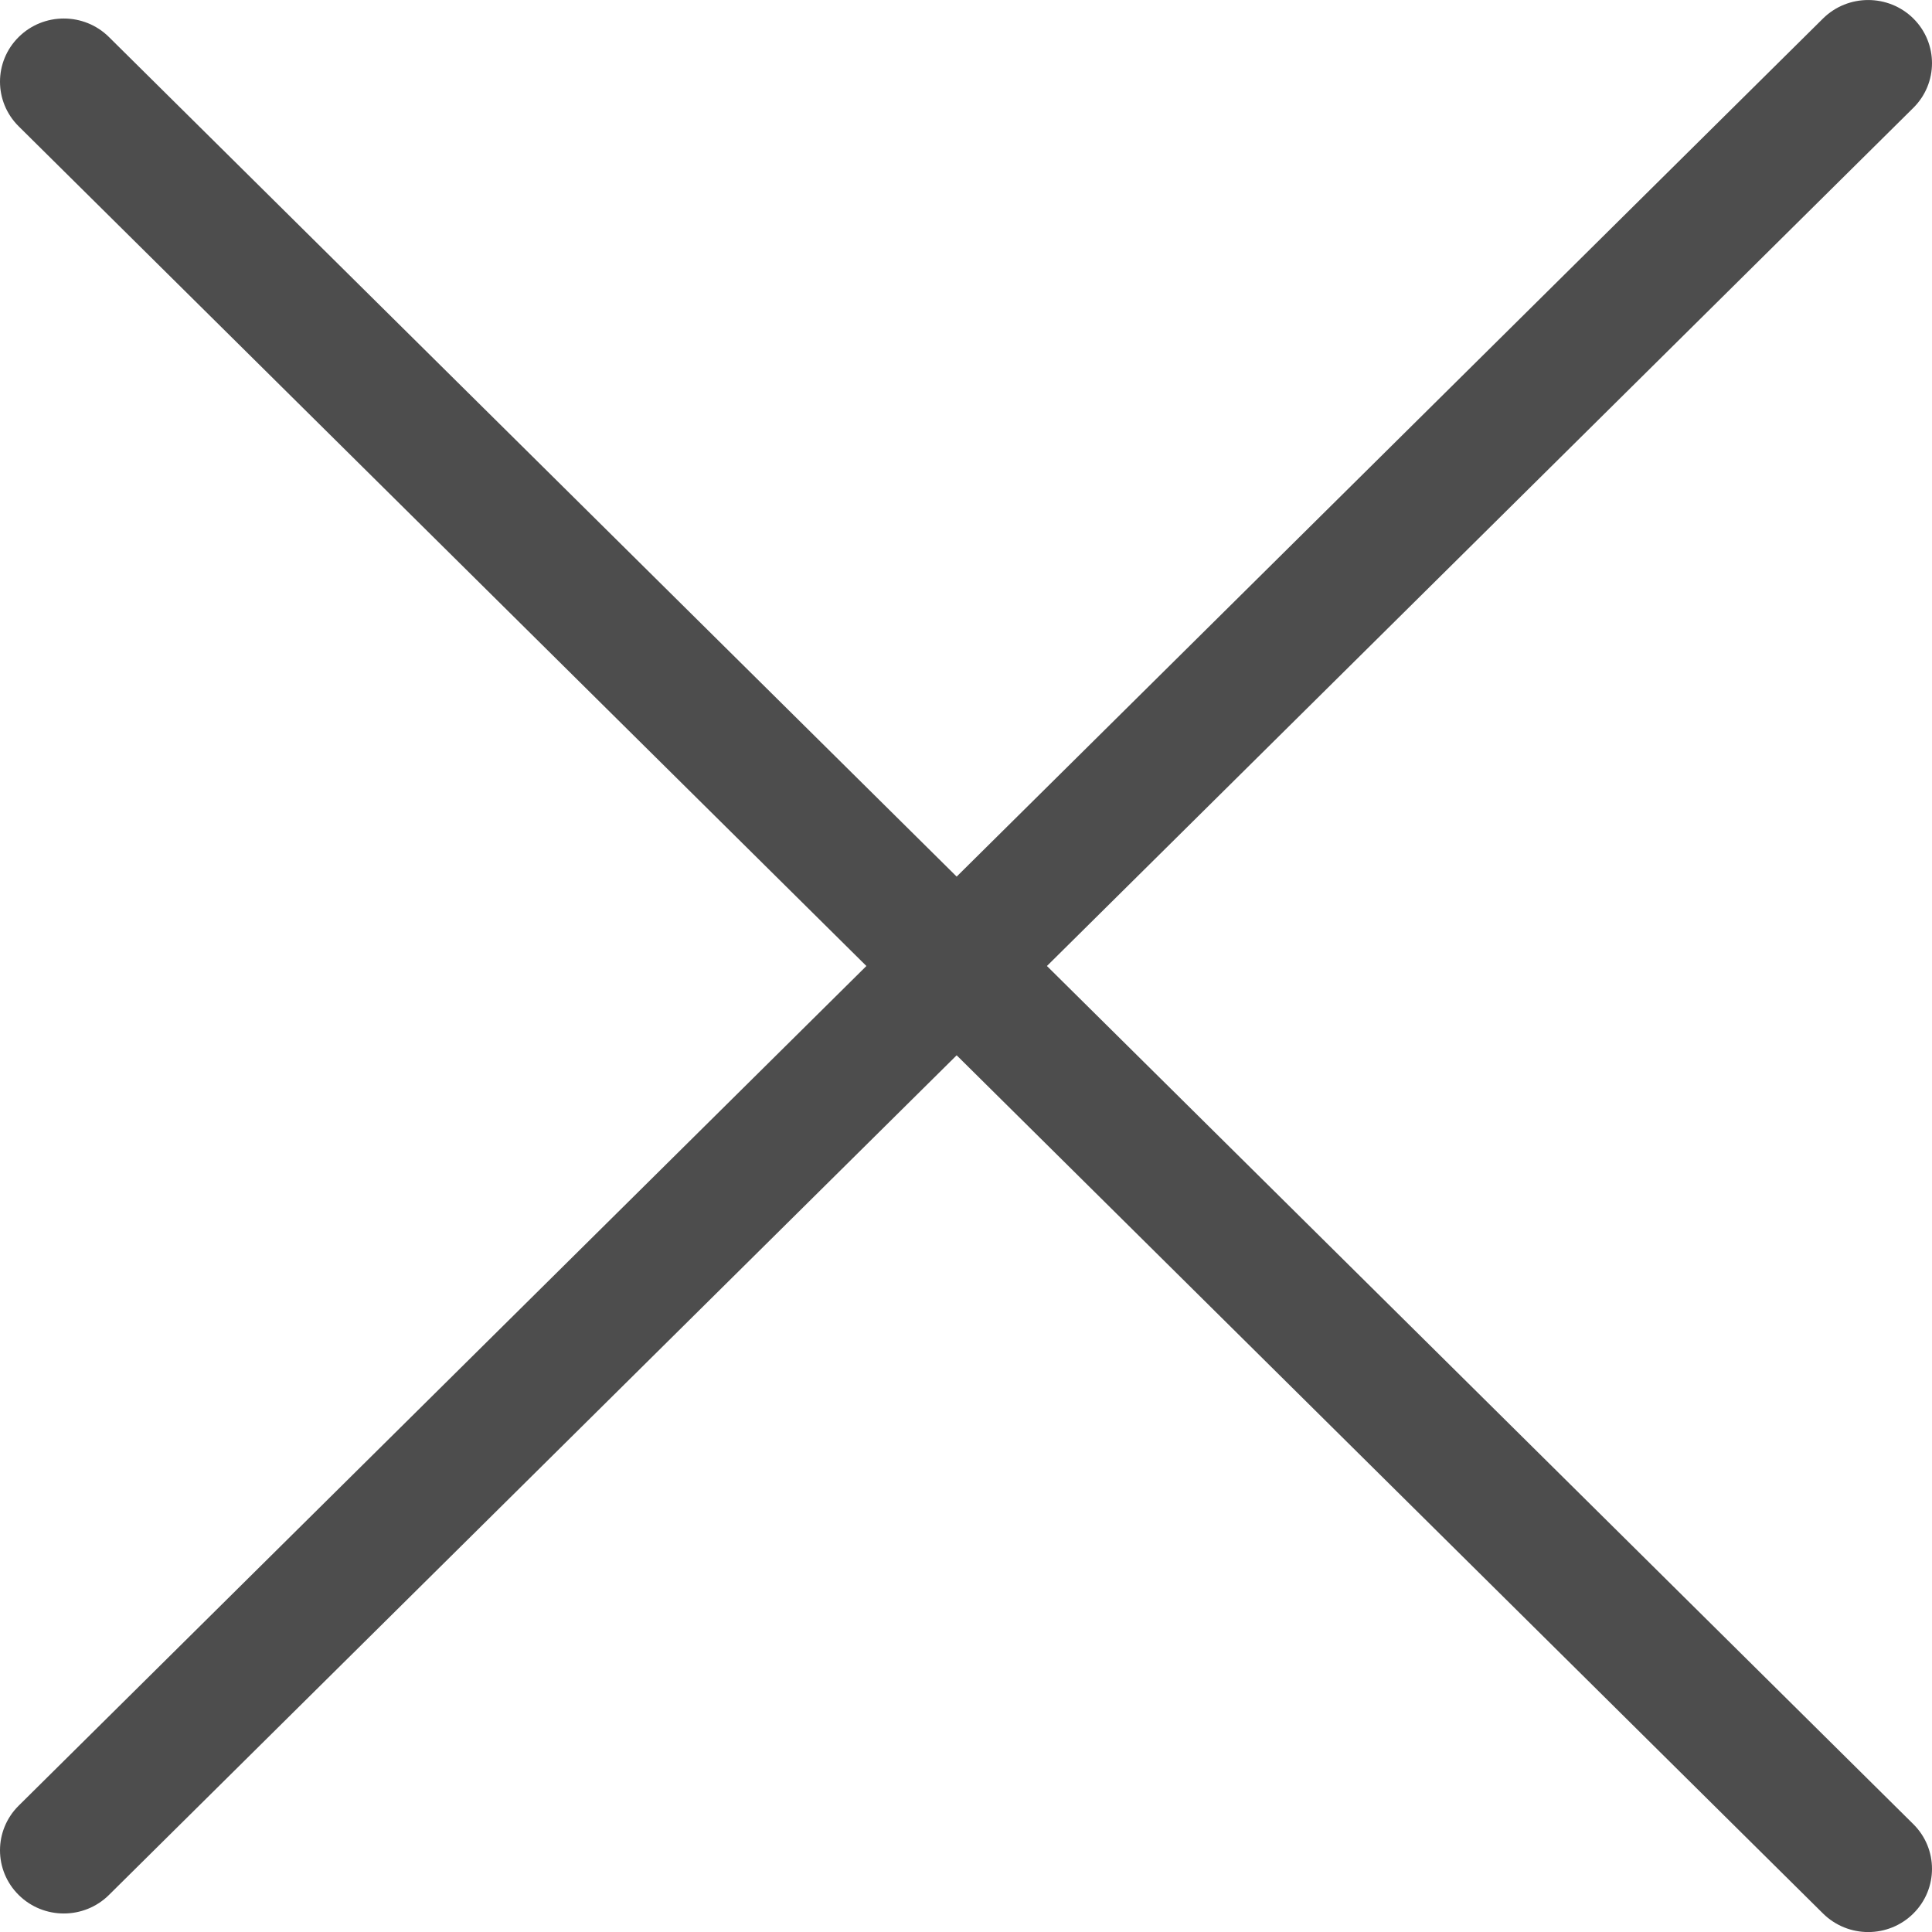 <svg width="18" height="18" viewBox="0 0 18 18" fill="none" xmlns="http://www.w3.org/2000/svg">
<path id="vector" fill-rule="evenodd" clip-rule="evenodd" d="M17.826 1.005C18.058 0.775 18.058 0.402 17.826 0.172C17.594 -0.057 17.217 -0.057 16.985 0.172L8.913 8.167L1.015 0.345C0.783 0.115 0.406 0.115 0.174 0.345C-0.058 0.575 -0.058 0.947 0.174 1.177L8.072 9L0.174 16.823C-0.058 17.053 -0.058 17.425 0.174 17.655C0.406 17.885 0.783 17.885 1.015 17.655L8.913 9.832L16.985 17.828C17.218 18.058 17.594 18.058 17.826 17.828C18.058 17.598 18.058 17.225 17.826 16.995L9.754 9L17.826 1.005Z" fill="#4D4D4D"/>
</svg>
